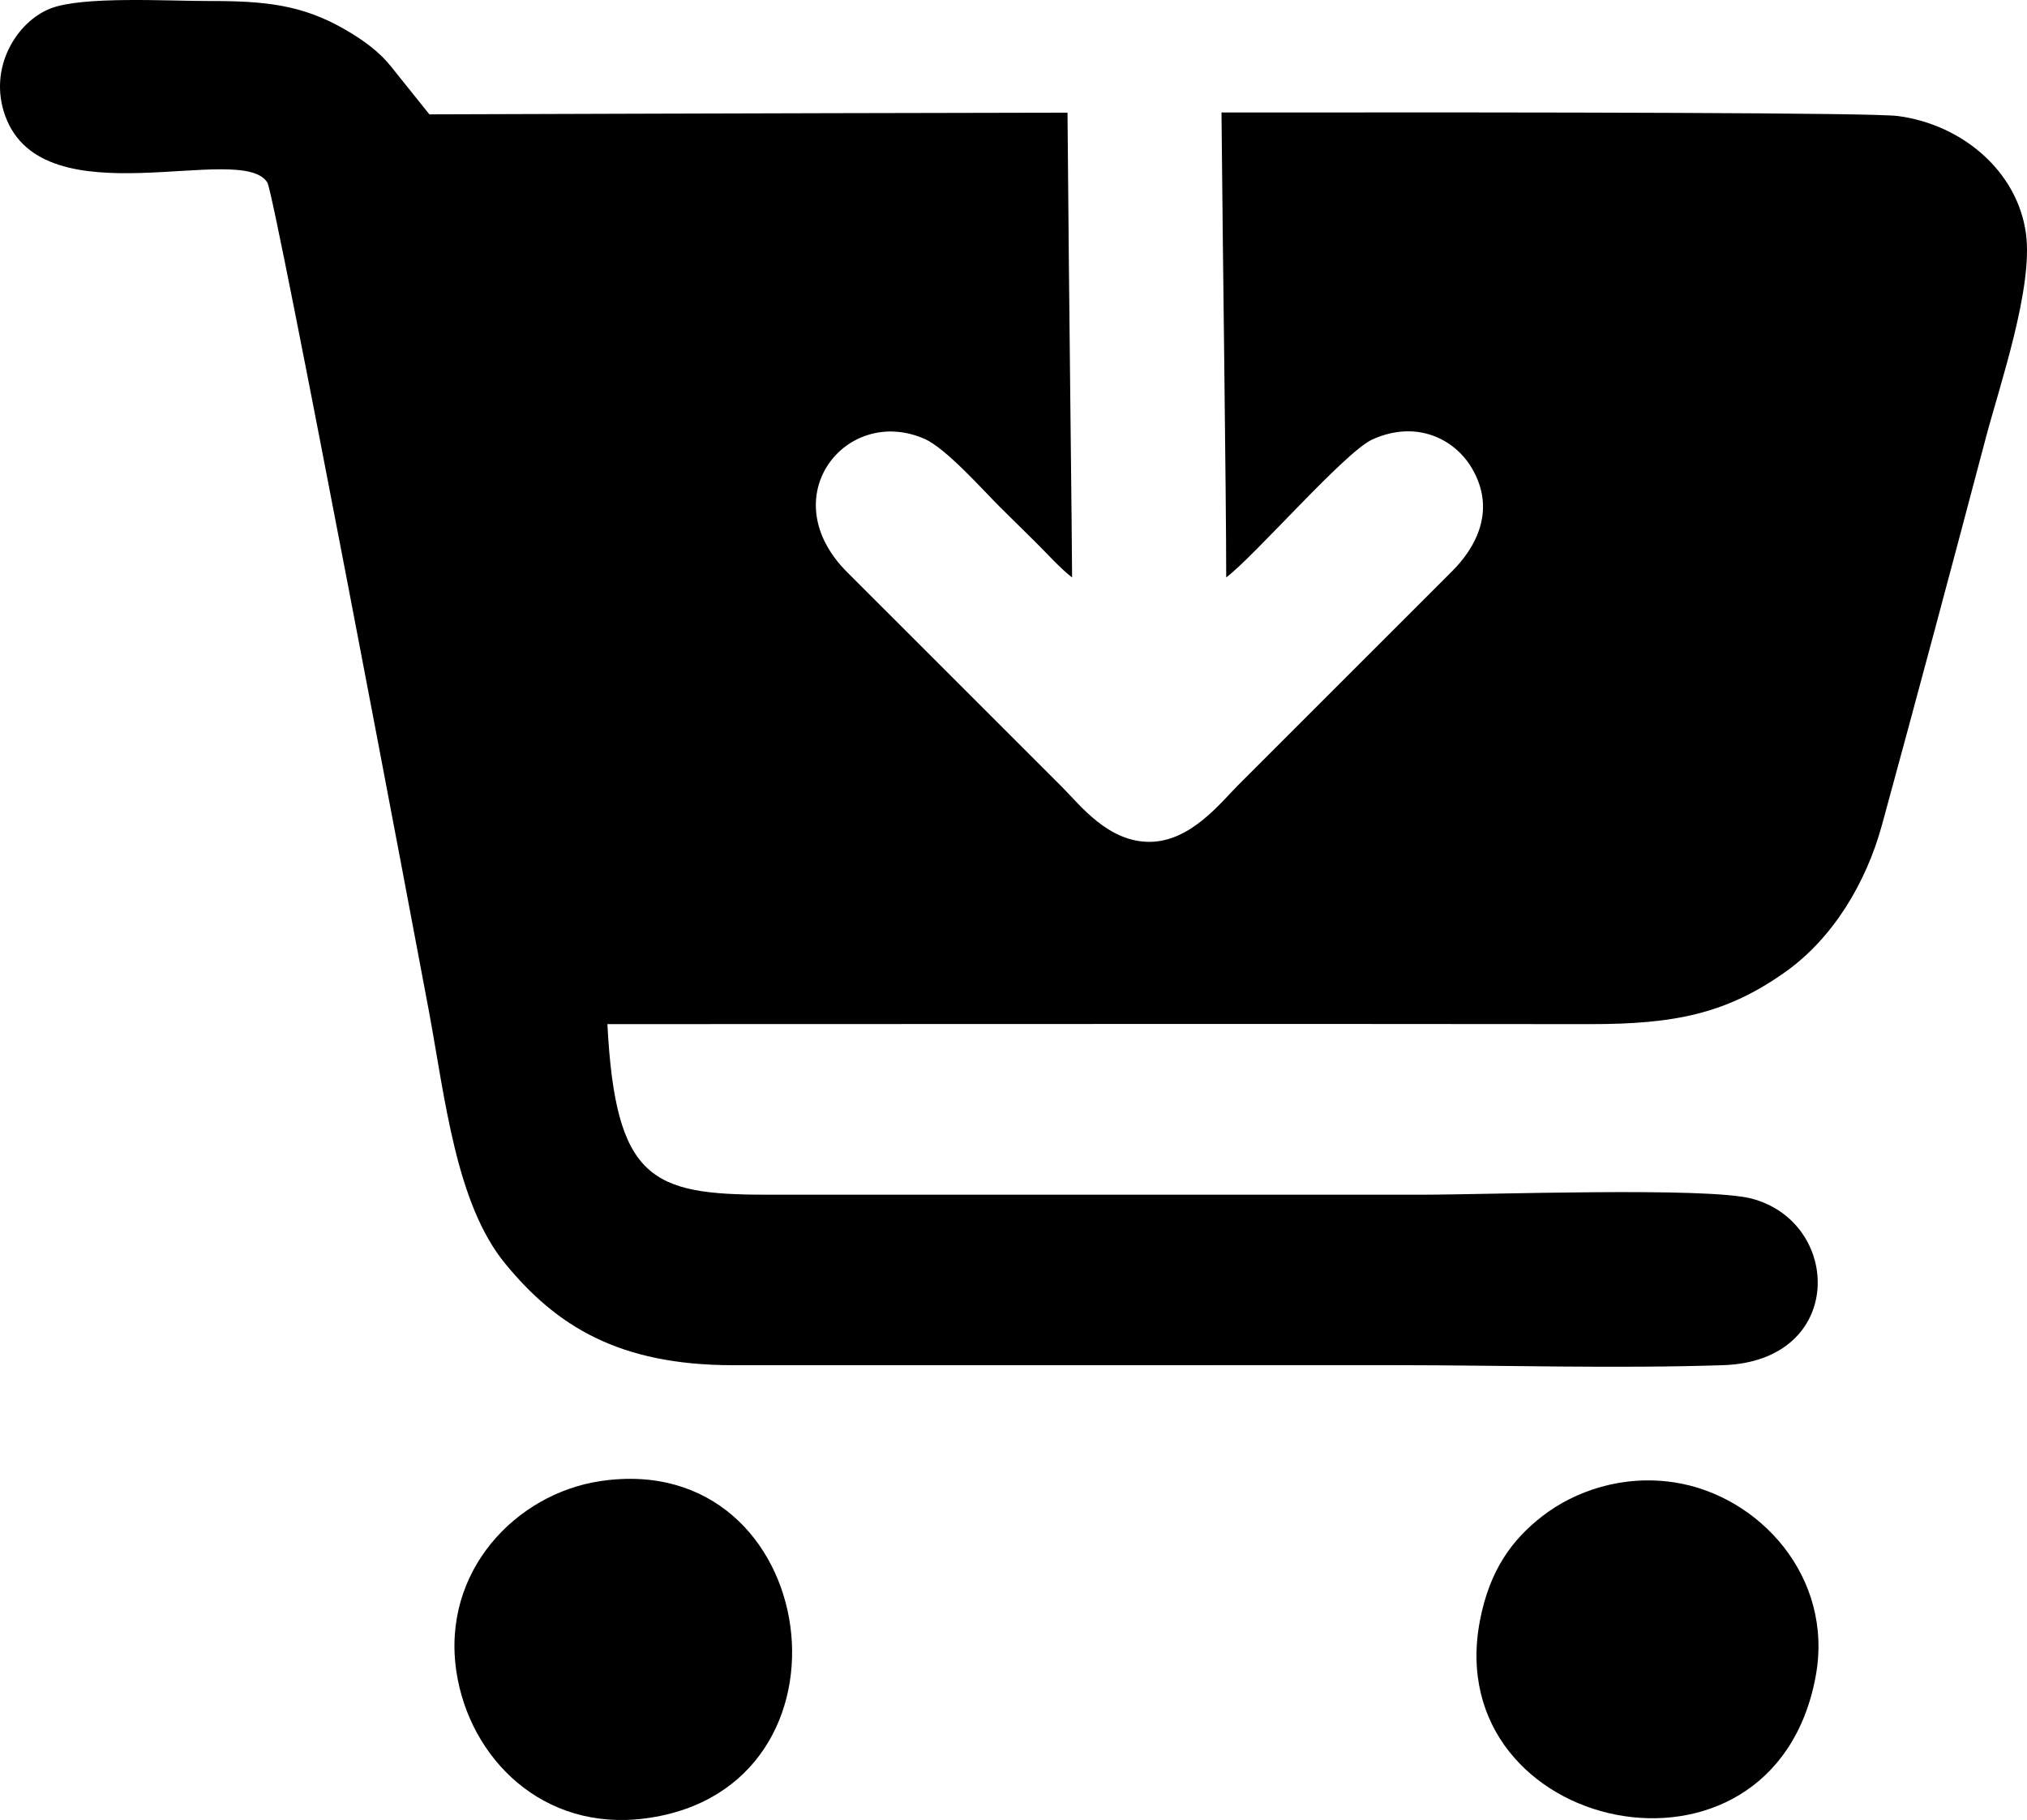 <svg id='icon' xmlns="http://www.w3.org/2000/svg" xml:space="preserve" version="1.1" style="shape-rendering:geometricPrecision; text-rendering:geometricPrecision; image-rendering:optimizeQuality; fill-rule:evenodd; clip-rule:evenodd"
viewBox="0 0 2030 1822.96"
 xmlns:xlink="http://www.w3.org/1999/xlink"
 xmlns:xodm="http://www.corel.com/coreldraw/odm/2003">
 <g>
  <path d="M429.52 1012.63c16.45,88.79 27.19,192.91 76.31,252.89 51.21,62.52 113.87,101.89 228.29,101.88 220.79,-0.01 441.58,-0.03 662.37,-0.03 107.99,0 222.05,3.58 329.27,0 122.92,-4.09 119.36,-143.12 28.34,-166.87 -45.12,-11.77 -264.75,-3.89 -328.45,-3.89l-658.2 0c-114.92,0.03 -151.1,-15.18 -159.15,-170.84 327.98,0 656,-0.37 983.98,0.01 85.7,0.1 136.96,-10.82 195.05,-51.79 48.28,-34.05 81.58,-89.64 97.53,-148.07 35.66,-130.57 69.85,-258.47 104.04,-387.88 13.93,-52.74 47.51,-150.02 40.03,-204.3 -8.59,-62.31 -63.81,-108.97 -128.09,-117.52 -24.93,-3.32 -343.3,-3.89 -677.54,-3.57 1.19,136.71 4.73,384.63 4.73,465.75 29.01,-22.03 118.95,-125.74 146.23,-138.15 44.07,-20.04 82.39,-0.74 99.7,28.52 25.08,42.4 3.65,80.1 -19.68,103.36l-214.46 214.43c-17.14,17.14 -47.08,56.03 -87.76,56.64 -42.05,0.63 -70.43,-36.91 -87.8,-54.29l-215.64 -215.61c-75.75,-75.36 -1.19,-168 77.19,-133.76 21.83,9.53 59.72,52.57 75.55,68.21 12.44,12.28 23.13,22.85 35.57,35.13 11.15,11.01 25.28,26.8 36.76,35.52 0,-32 -3.15,-279.01 -4.6,-465.54 -324.54,0.55 -623.57,1.68 -639.07,1.68l-38.01 -47.42c-11.66,-14.86 -27.34,-26.46 -46.06,-37.33 -43.5,-25.24 -81.06,-28.88 -136.71,-28.78 -40.33,0.08 -125.89,-5.12 -158.35,7.36 -33.87,13.02 -63.2,59.37 -45.63,107.78 38.18,105.2 236.95,24.81 262.53,66.75 7.56,12.38 152.46,779.65 161.73,829.73z"/>
  <path d="M457.12 1674.62c13.15,86.52 86.48,160.4 189.5,146.69 224.36,-29.86 177.13,-371.09 -45.43,-337.8 -84.31,12.61 -159.39,90.35 -144.07,191.11z"/>
  <path d="M1818.41 1678.78c18.23,-99.23 -56.53,-180.7 -141.08,-193.91 -52.06,-8.13 -100.16,8.46 -132.75,33.77 -30.24,23.48 -52.62,53.75 -62.39,104.22 -41.34,213.65 293.7,287.33 336.22,55.92z"/>
 </g>
</svg>
